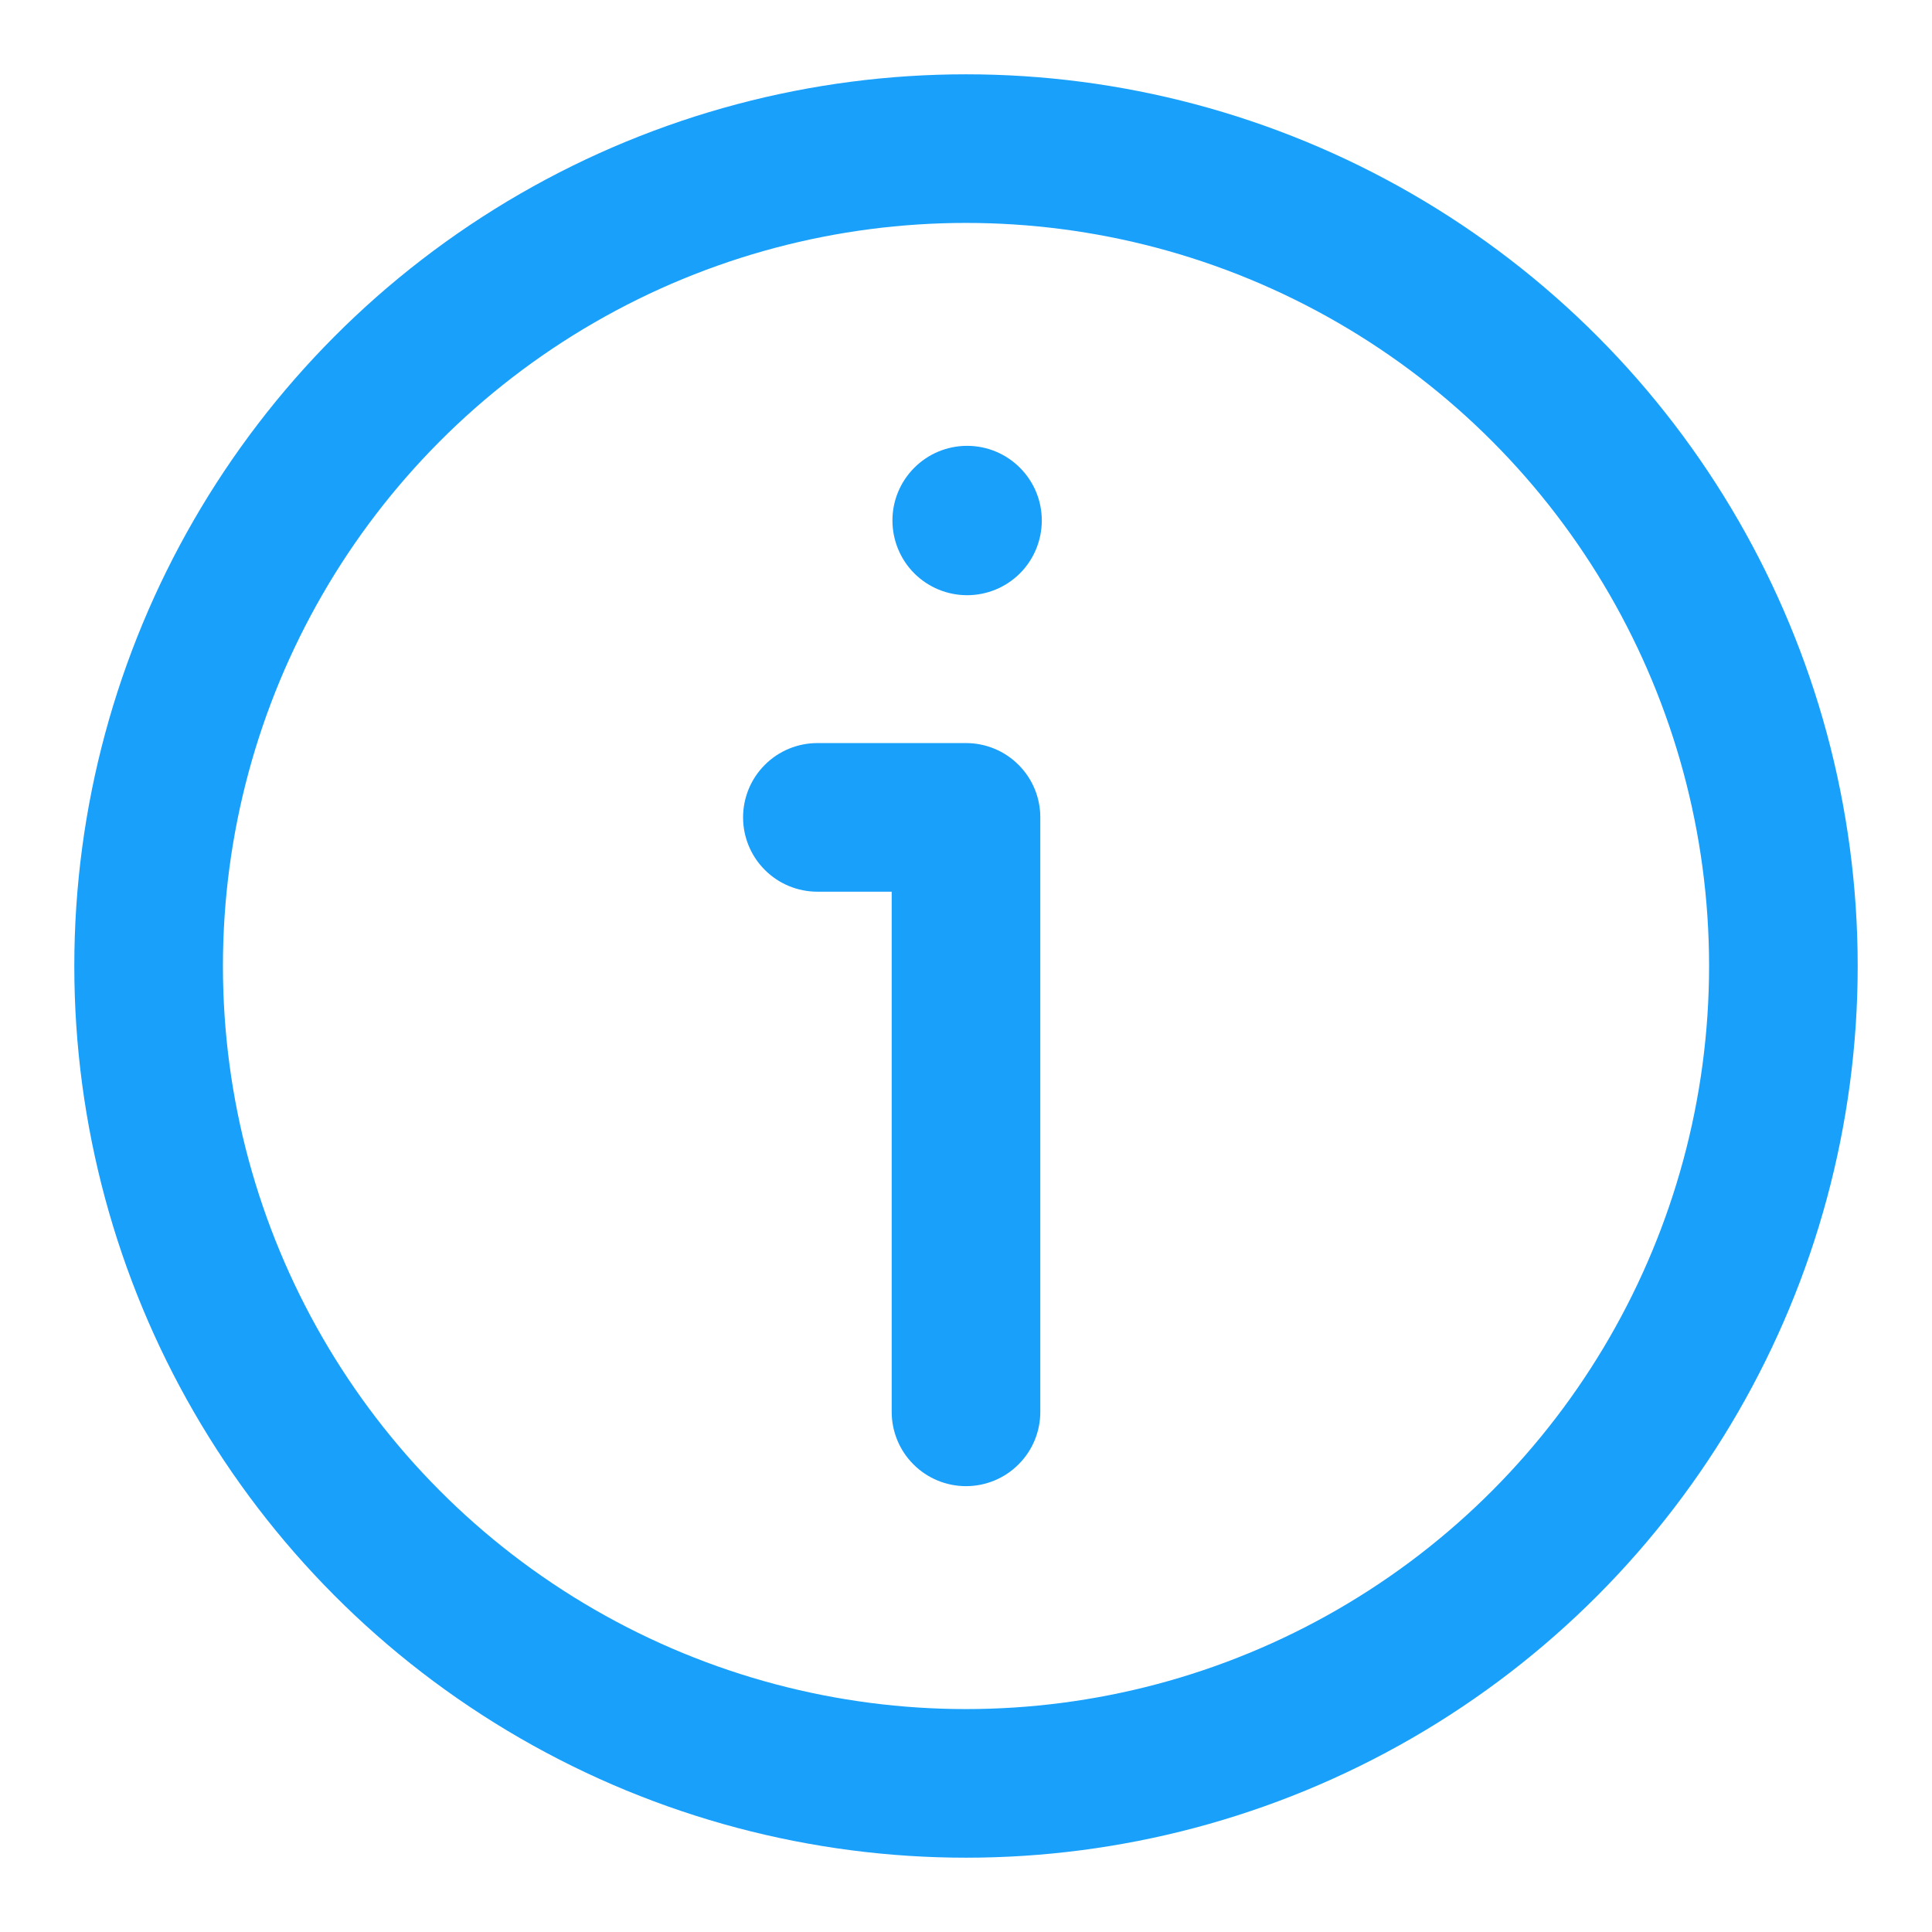 <svg viewBox="0 0 26 26" fill="none" xmlns="http://www.w3.org/2000/svg">
    <circle cx="13" cy="13" r="11" stroke="#18A0FB" fill="transparent" stroke-width="2"/>
    <path d="M13 10H11C10.735 10 10.48 10.105 10.293 10.293C10.105 10.48 10 10.735 10 11C10 11.265 10.105 11.52 10.293 11.707C10.48 11.895 10.735 12 11 12H12V19C12 19.265 12.105 19.52 12.293 19.707C12.48 19.895 12.735 20 13 20C13.265 20 13.52 19.895 13.707 19.707C13.895 19.52 14 19.265 14 19V11C14 10.735 13.895 10.48 13.707 10.293C13.52 10.105 13.265 10 13 10Z" fill="#18A0FB"/>
    <path d="M13.02 6H13.01C12.744 6.001 12.489 6.108 12.302 6.297C12.114 6.486 12.009 6.741 12.01 7.008C12.011 7.274 12.117 7.529 12.305 7.717C12.494 7.905 12.749 8.01 13.015 8.01C13.281 8.01 13.536 7.905 13.725 7.717C13.913 7.529 14.019 7.274 14.02 7.008C14.021 6.741 13.916 6.486 13.728 6.297C13.541 6.108 13.286 6.001 13.02 6Z" fill="#18A0FB"/>
</svg>
